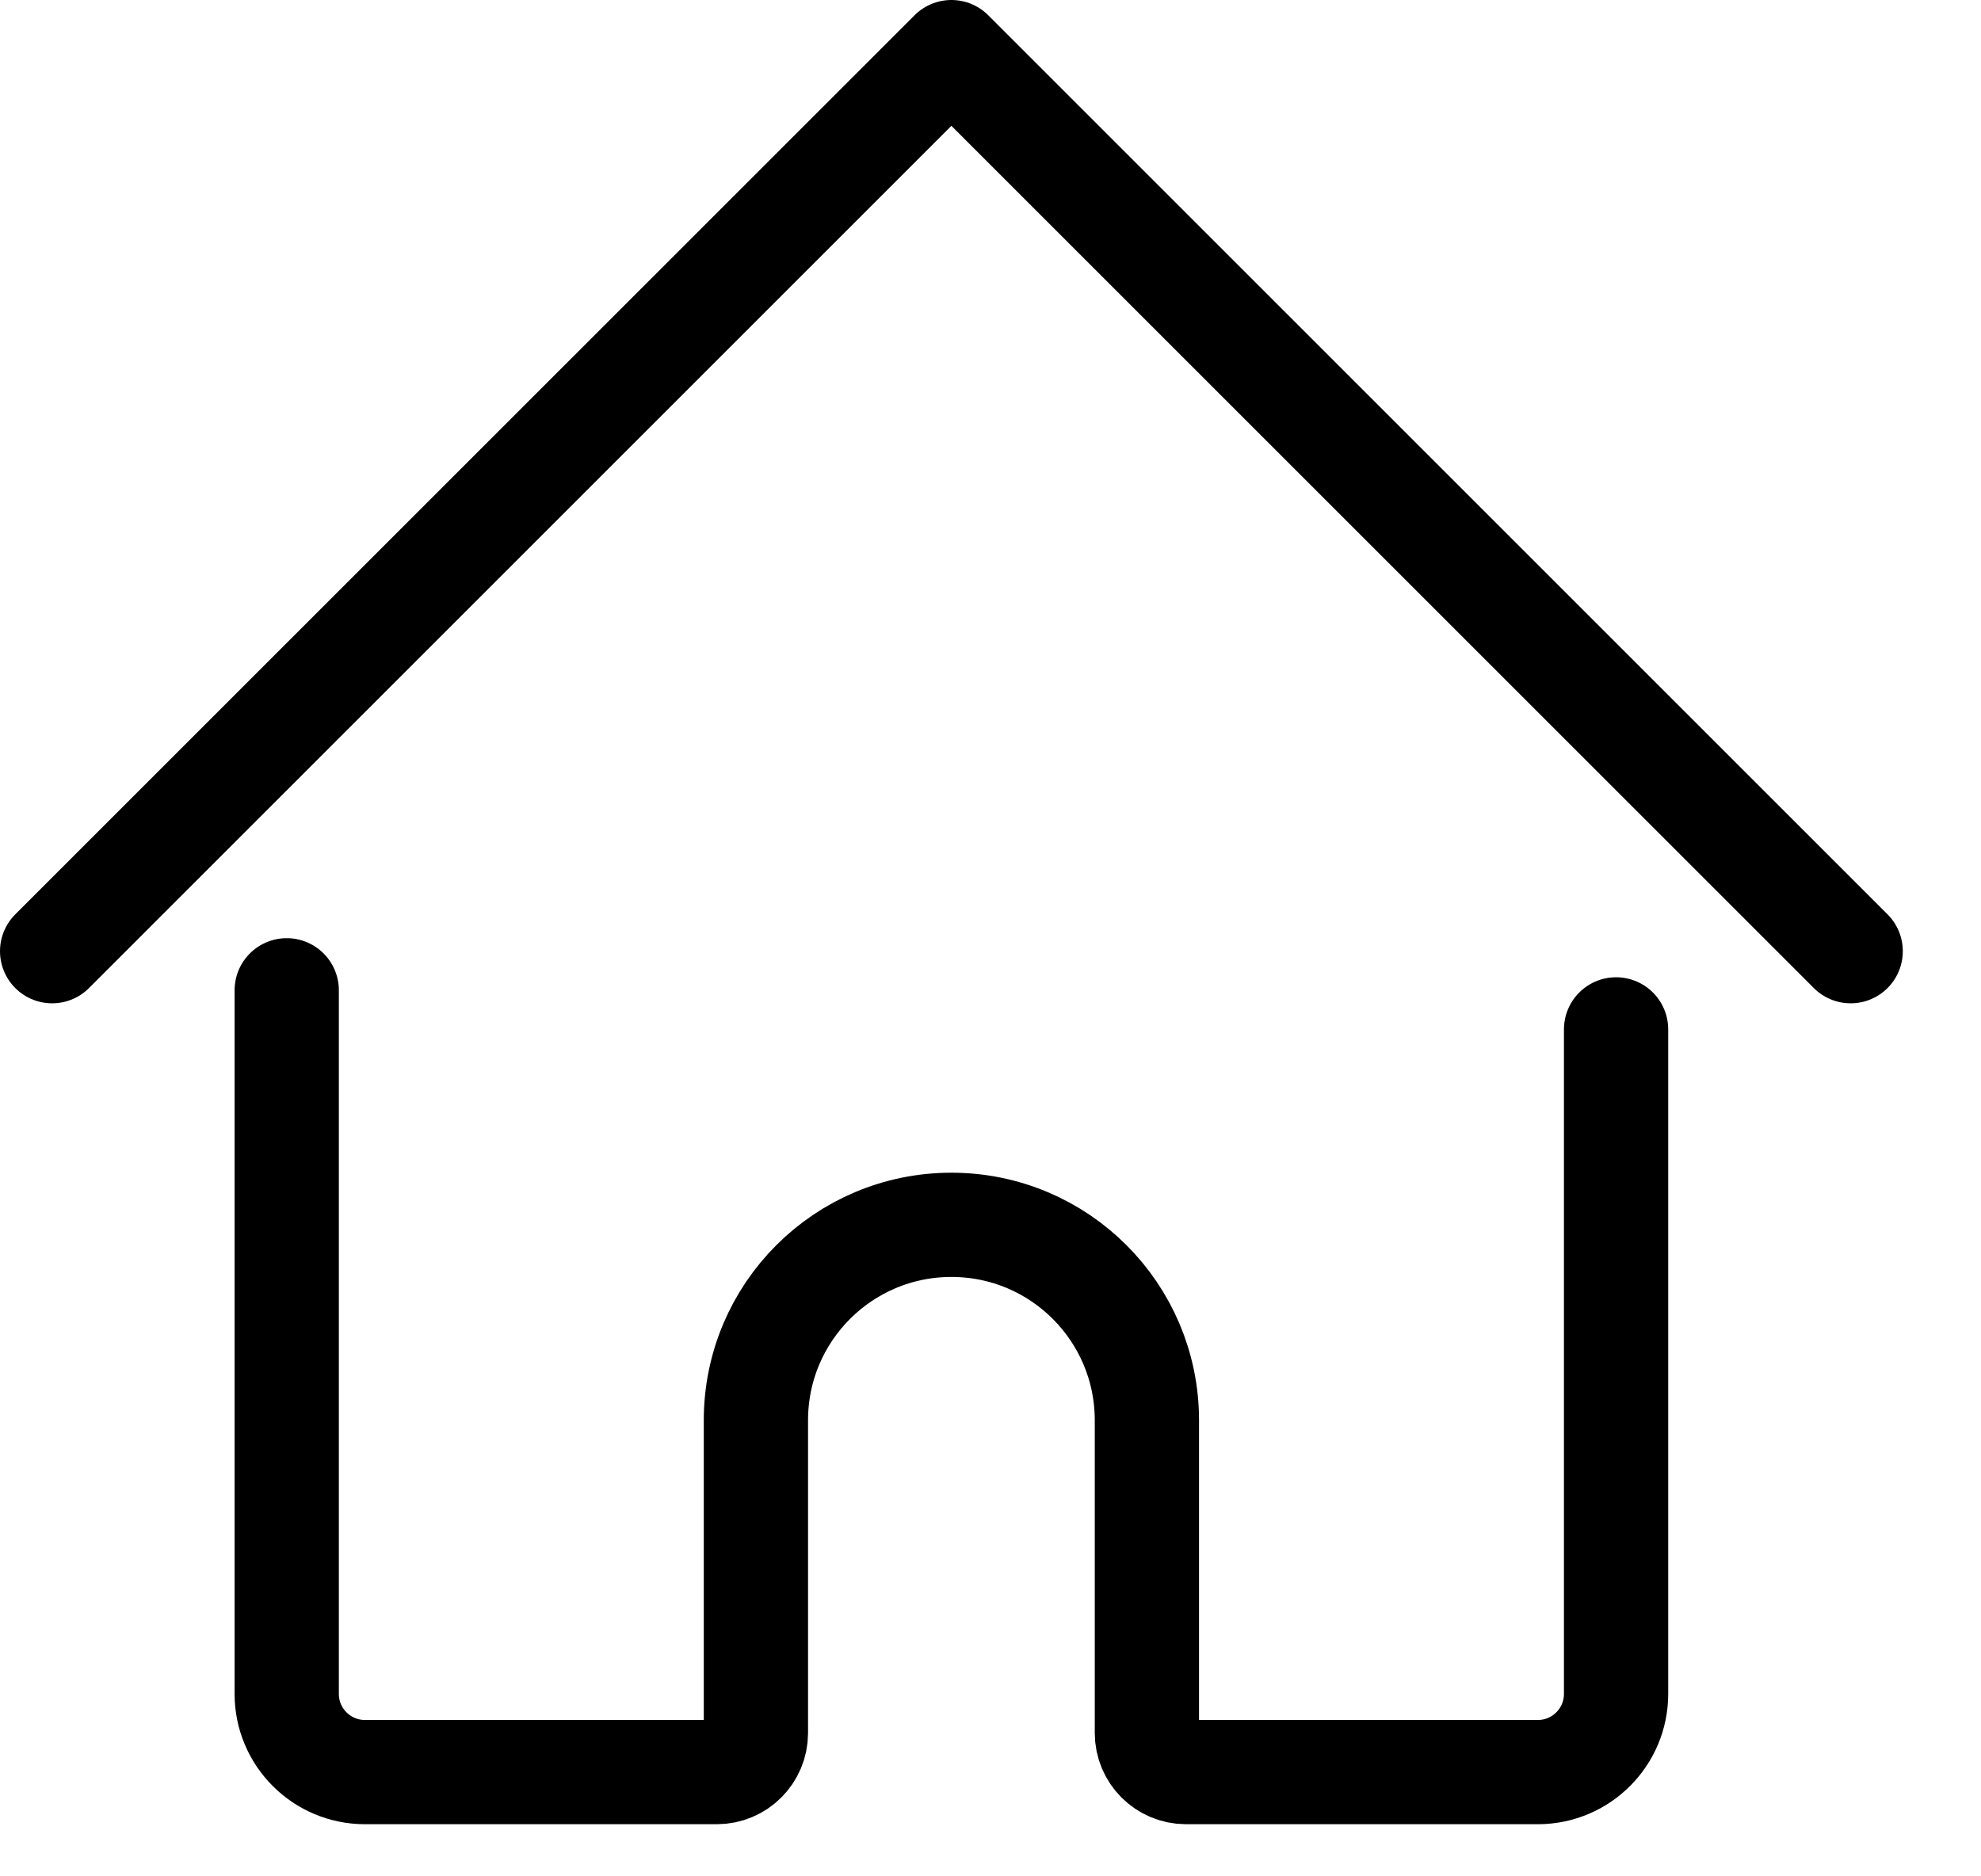 <svg width="19px" height="18px" viewBox="0 0 19 18" version="1.1" xmlns:xlink="http://www.w3.org/1999/xlink" xmlns="http://www.w3.org/2000/svg">
  <desc>Created with Lunacy</desc>
  <g id="house-1" transform="translate(0.5 0.5)">
    <path d="M0 0L0 6.75L7.99361e-15 6.75C6.25445e-08 7.164 0.336 7.5 0.75 7.5L4.125 7.5L4.125 7.5C4.332 7.5 4.5 7.332 4.5 7.125L4.5 4.125L4.5 4.125C4.5 3.089 5.339 2.25 6.375 2.25C7.411 2.25 8.25 3.089 8.25 4.125C8.25 4.125 8.25 4.125 8.25 4.125L8.25 7.125L8.25 7.125C8.25 7.332 8.418 7.5 8.625 7.5L12 7.5L12 7.5C12.414 7.5 12.75 7.164 12.75 6.75L12.75 0.375" transform="translate(2.25 9)" id="Path" fill="none" stroke="#000000" stroke-width="1" stroke-linecap="round" stroke-linejoin="round"/>
    <path d="M0 8.625L8.625 0L17.25 8.625" id="Path" fill="none" stroke="#000000" stroke-width="1" stroke-linecap="round" stroke-linejoin="round"/>
  </g>
</svg>